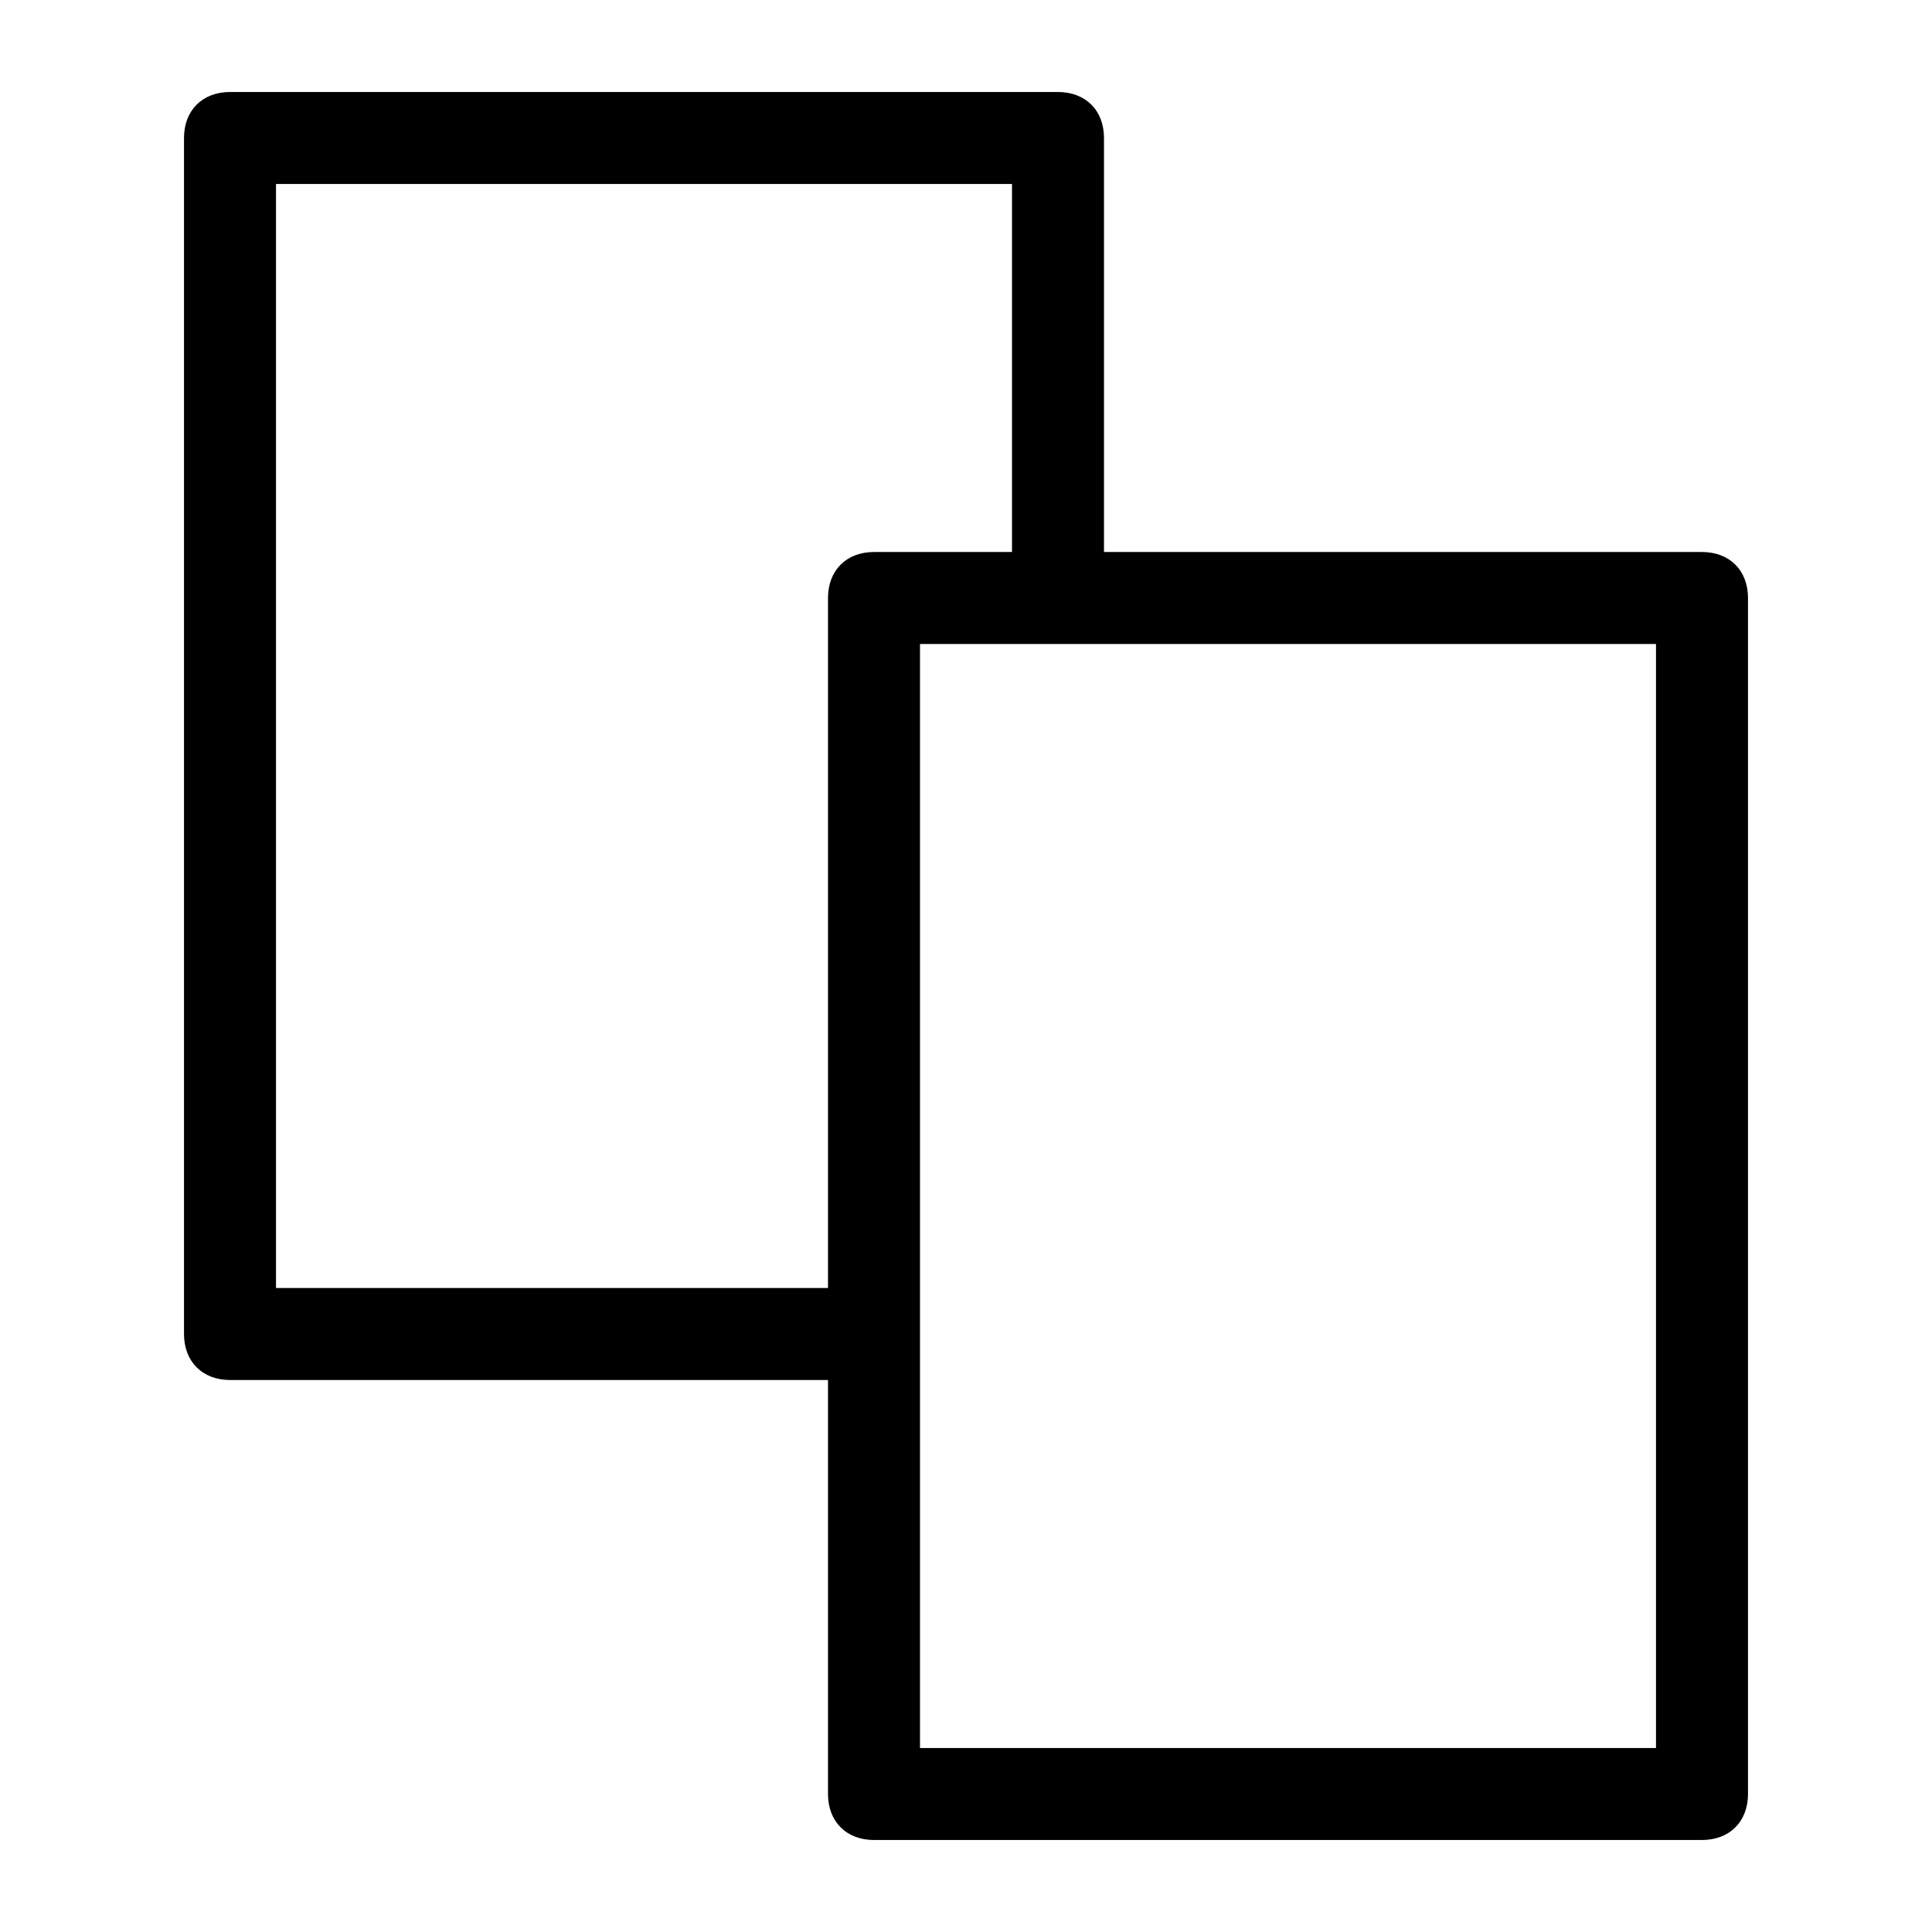 <svg xmlns="http://www.w3.org/2000/svg" viewBox="0 0 21 21"><path d="M18.5 6H12V1.5c0-.3-.2-.5-.5-.5h-9c-.3 0-.5.2-.5.5v13c0 .3.2.5.5.5H9v4.5c0 .3.2.5.5.5h9c.3 0 .5-.2.5-.5v-13c0-.3-.2-.5-.5-.5zM9 6.5V14H3V2h8v4H9.5c-.3 0-.5.2-.5.5zM18 19h-8V7h8v12z"/></svg>
